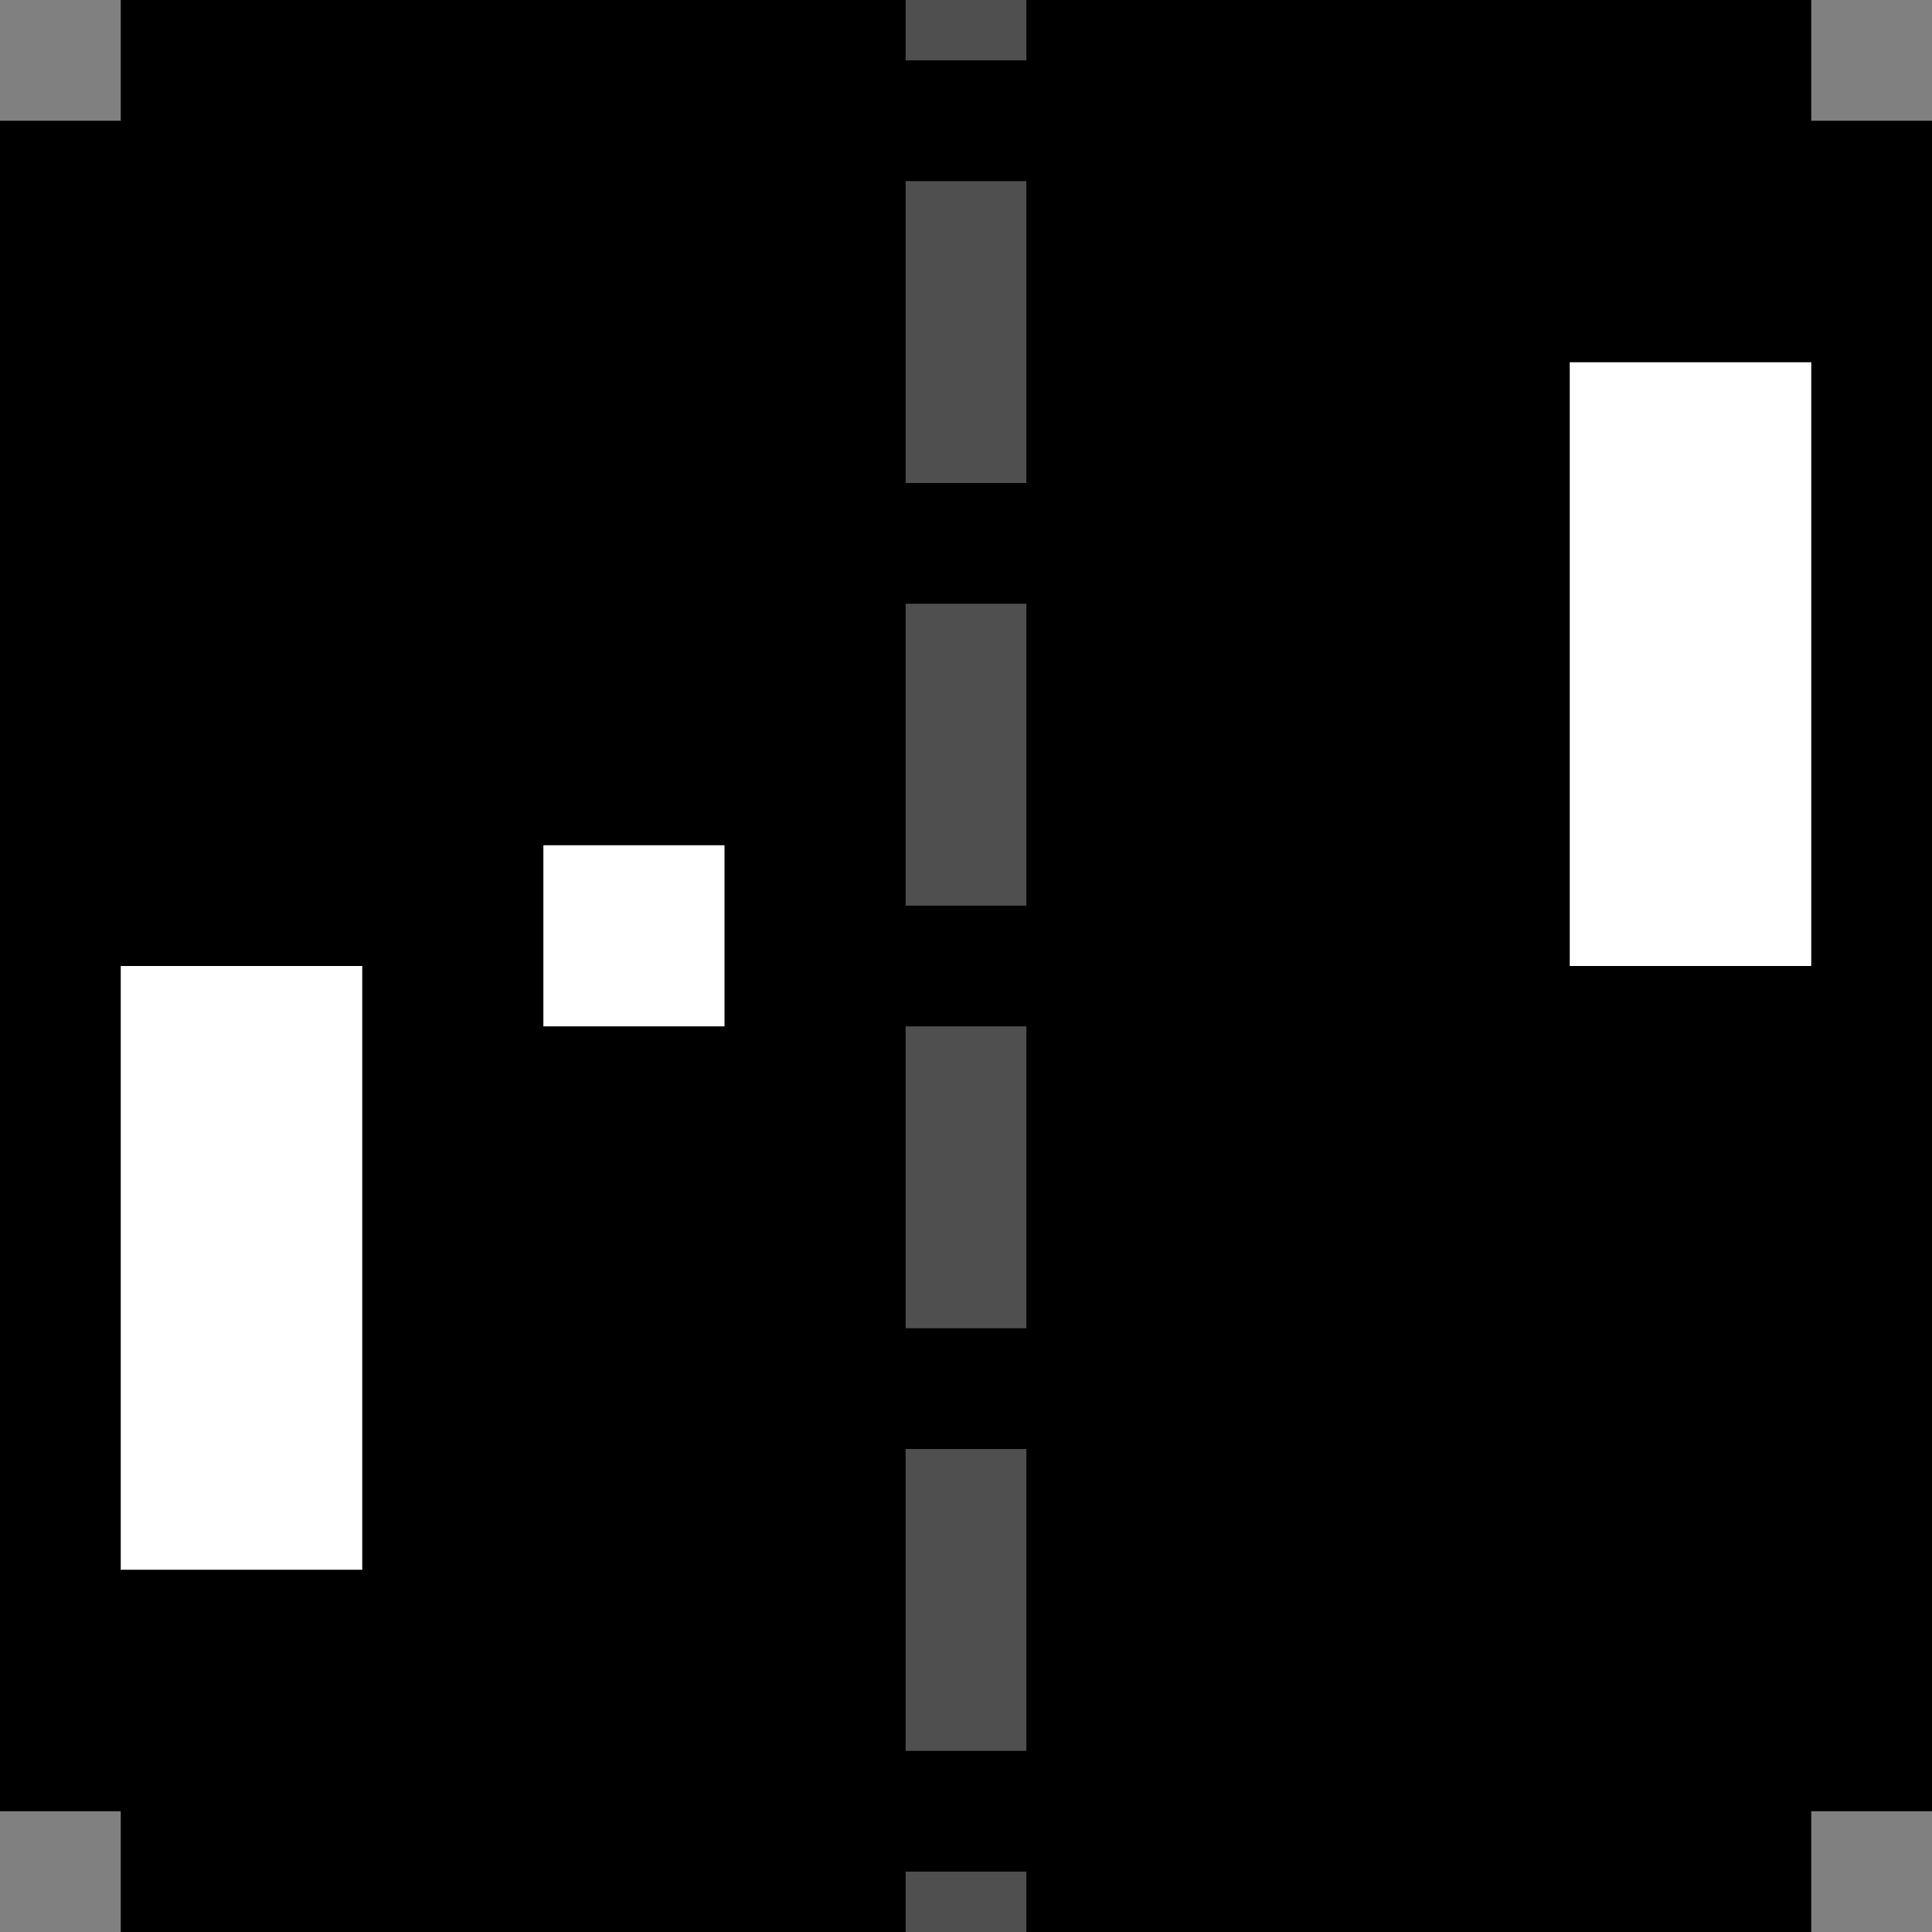 <svg width="32" height="32" viewBox="0 0 32 32" fill="none" xmlns="http://www.w3.org/2000/svg">
<rect x="0" y="0" width="32" height="32" fill="#808080" stroke="none"/>
<path fill-rule="evenodd" clip-rule="evenodd" d="M2 0H30V2H32V30H30V32H2V30H0V2H2V0Z" fill="black"/>
<rect width="2" height="1" transform="translate(15 31)" fill="#4F4F4F"/>
<rect width="2" height="5" transform="translate(15 24)" fill="#4F4F4F"/>
<rect width="2" height="5" transform="translate(15 17)" fill="#4F4F4F"/>
<rect width="2" height="5" transform="translate(15 10)" fill="#4F4F4F"/>
<rect width="2" height="5" transform="translate(15 3)" fill="#4F4F4F"/>
<rect width="2" height="1" transform="translate(15)" fill="#4F4F4F"/>
<rect width="4" height="10" transform="translate(26 6)" fill="white"/>
<rect width="4" height="10" transform="translate(2 16)" fill="white"/>
<rect width="3" height="3" transform="translate(9 14)" fill="white"/>
</svg>
